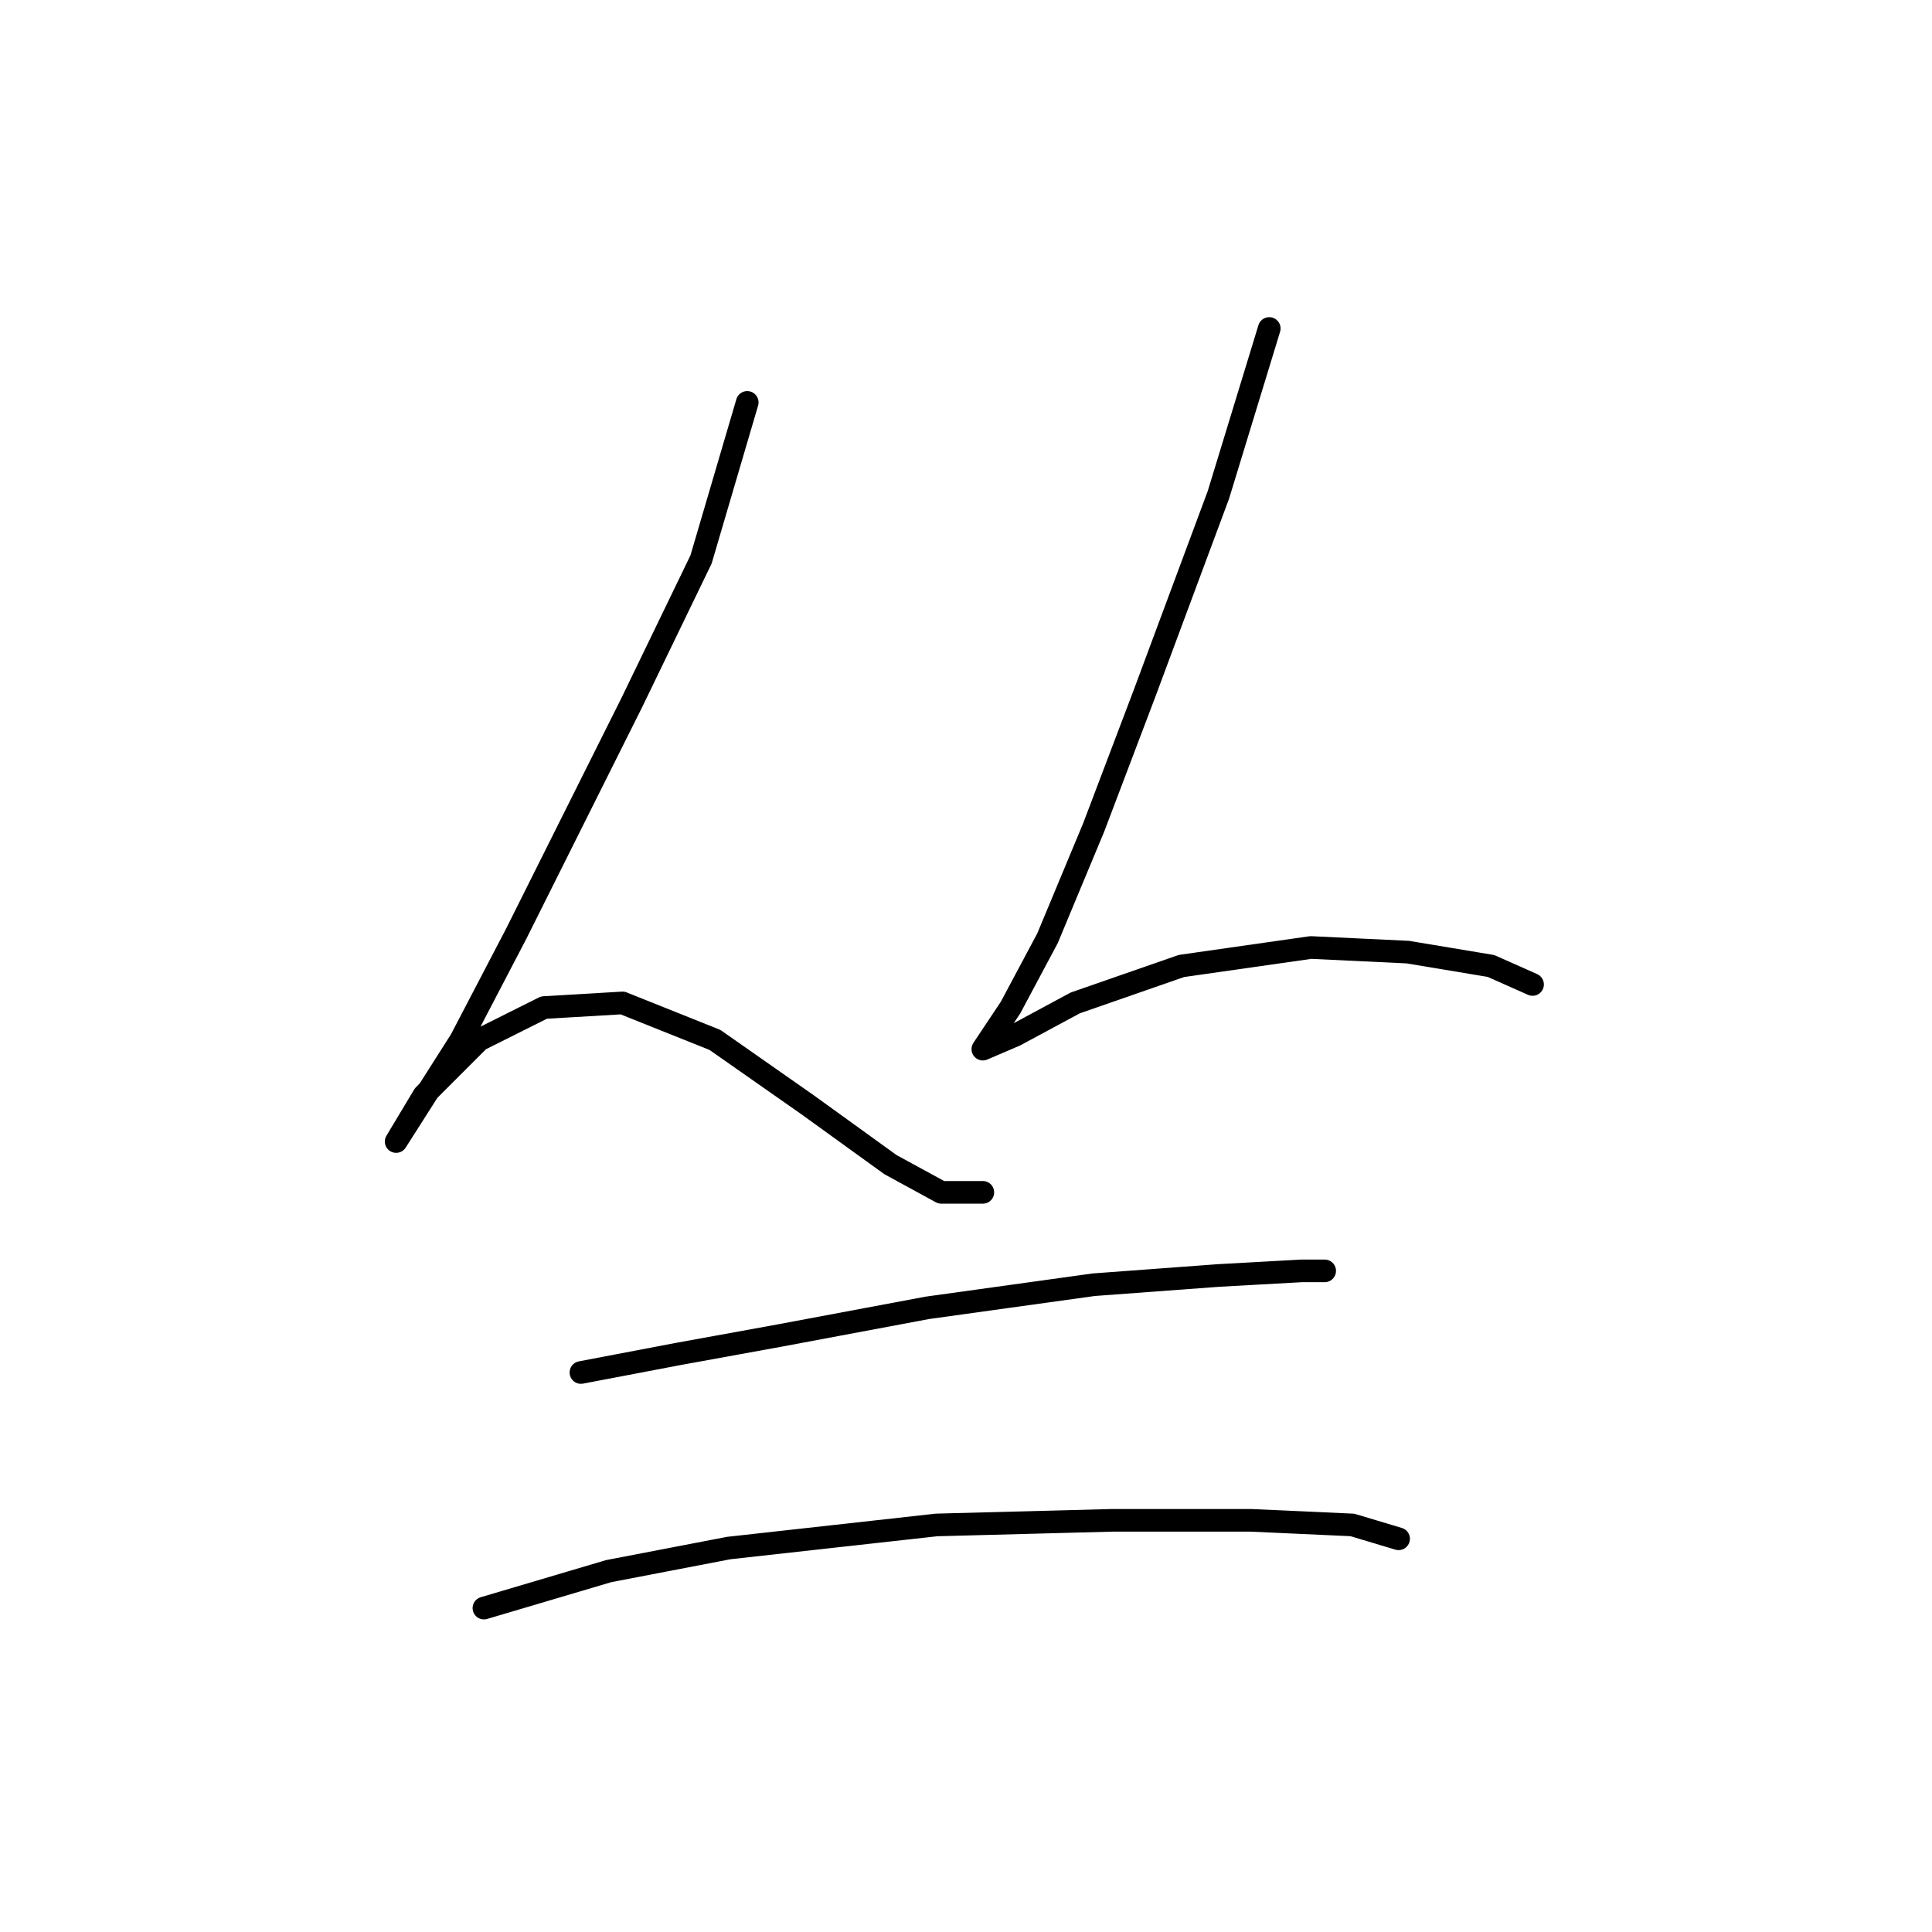 <?xml version="1.0" standalone="no"?>
    <svg width="256" height="256" xmlns="http://www.w3.org/2000/svg" version="1.1">
    <polyline stroke="black" stroke-width="3" stroke-linecap="round" fill="transparent" stroke-linejoin="round" points="99.013 53.32 92.892 74.131 83.71 93.107 68.407 123.713 61.062 137.791 52.492 151.258 52.492 151.258 56.165 145.137 63.51 137.791 72.08 133.506 82.486 132.894 94.728 137.791 106.97 146.361 117.988 154.318 124.722 157.991 130.231 157.991 130.231 157.991 " />
        <polyline stroke="black" stroke-width="3" stroke-linecap="round" fill="transparent" stroke-linejoin="round" points="168.182 43.526 161.448 65.562 151.655 91.883 144.921 109.634 138.8 124.325 133.903 133.506 130.231 139.015 130.231 139.015 134.515 137.179 142.473 132.894 156.552 127.997 173.691 125.549 186.545 126.161 197.563 127.997 203.072 130.446 203.072 130.446 " />
        <polyline stroke="black" stroke-width="3" stroke-linecap="round" fill="transparent" stroke-linejoin="round" points="76.977 181.863 89.831 179.415 103.298 176.966 122.885 173.294 144.921 170.233 161.448 169.009 172.466 168.397 175.527 168.397 175.527 168.397 " />
        <polyline stroke="black" stroke-width="3" stroke-linecap="round" fill="transparent" stroke-linejoin="round" points="64.122 213.081 80.649 208.184 96.564 205.124 124.11 202.063 147.37 201.451 165.733 201.451 179.2 202.063 185.321 203.899 185.321 203.899 " />
        </svg>